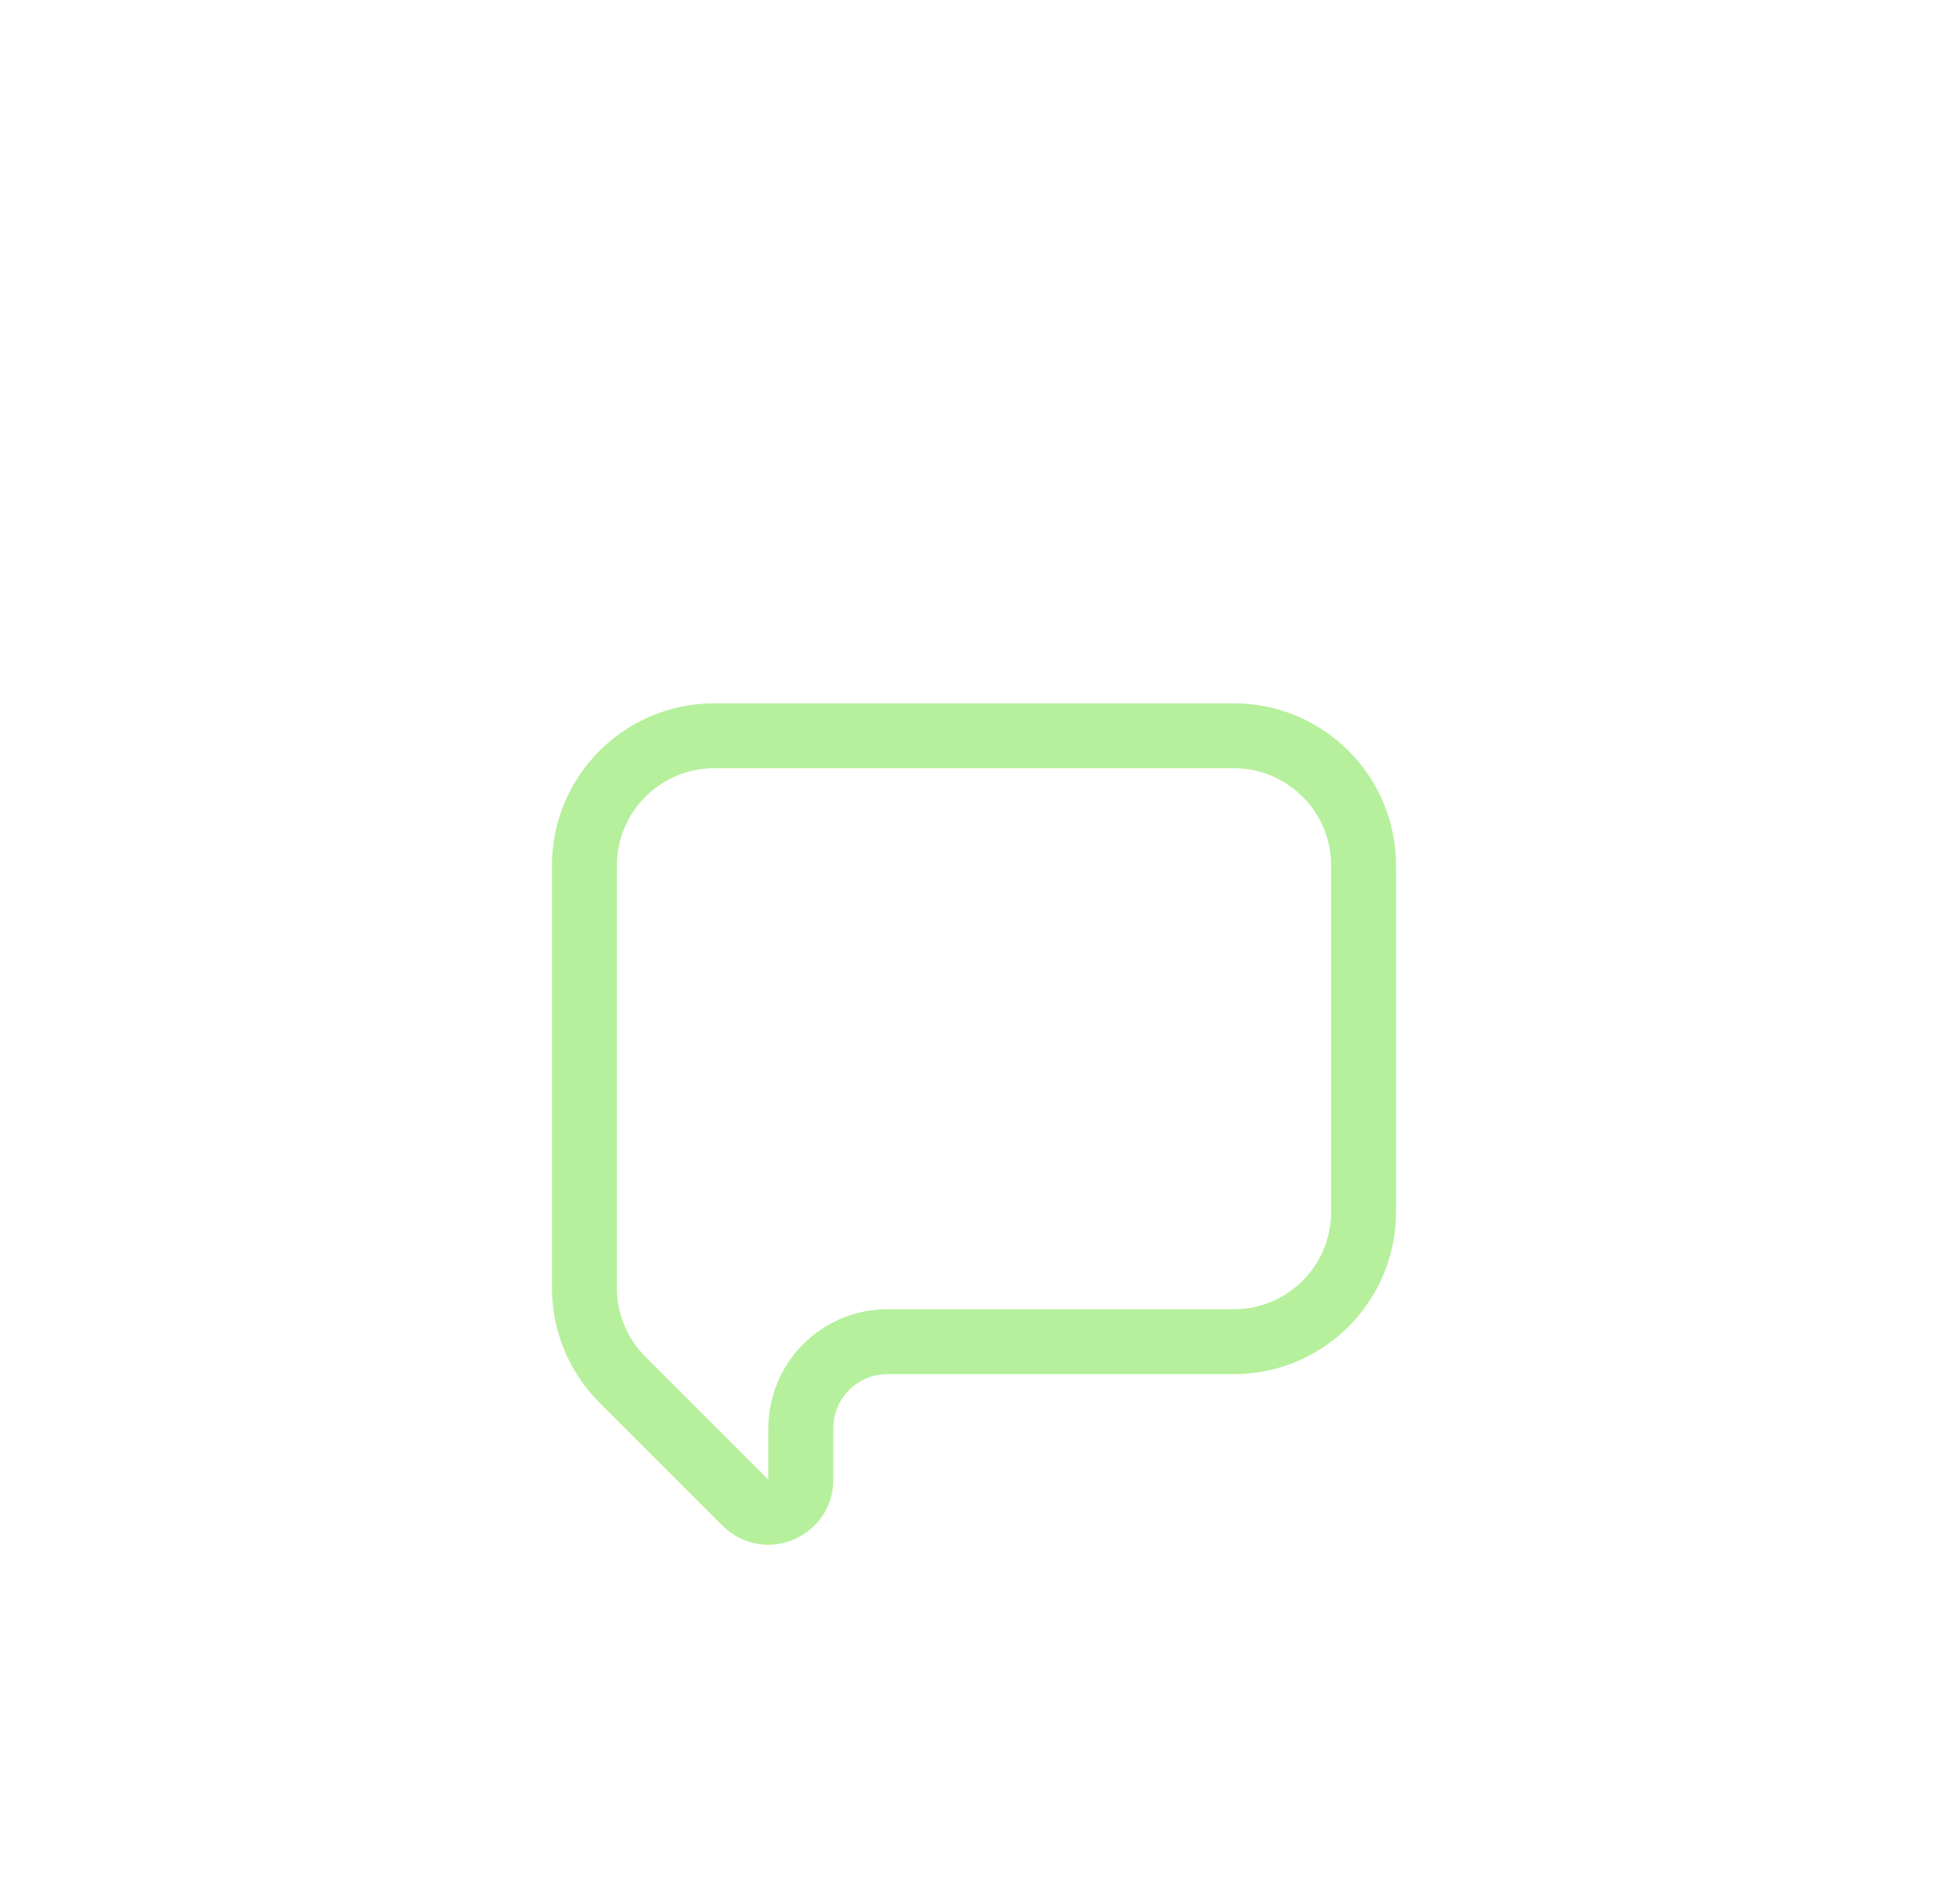 <svg width="45" height="44" viewBox="0 0 45 44" fill="none" xmlns="http://www.w3.org/2000/svg">
<g filter="url(#filter0_dd_518_3514)">
<path d="M28.5 3H16.5C14.843 3 13.5 4.343 13.5 6V15.757C13.5 16.553 13.816 17.316 14.379 17.879L17.22 20.72C17.692 21.192 18.5 20.858 18.5 20.189V19C18.5 17.895 19.395 17 20.5 17H28.5C30.157 17 31.5 15.657 31.5 14V6C31.5 4.343 30.157 3 28.5 3Z" stroke="#B6F09C" stroke-width="1.5" stroke-linecap="round"/>
</g>
<defs>
<filter id="filter0_dd_518_3514" x="-1.5" y="-2" width="48" height="48" filterUnits="userSpaceOnUse" color-interpolation-filters="sRGB">
<feFlood flood-opacity="0" result="BackgroundImageFix"/>
<feColorMatrix in="SourceAlpha" type="matrix" values="0 0 0 0 0 0 0 0 0 0 0 0 0 0 0 0 0 0 127 0" result="hardAlpha"/>
<feMorphology radius="4" operator="erode" in="SourceAlpha" result="effect1_dropShadow_518_3514"/>
<feOffset dy="4"/>
<feGaussianBlur stdDeviation="3"/>
<feColorMatrix type="matrix" values="0 0 0 0 0.714 0 0 0 0 0.941 0 0 0 0 0.612 0 0 0 0.16 0"/>
<feBlend mode="normal" in2="BackgroundImageFix" result="effect1_dropShadow_518_3514"/>
<feColorMatrix in="SourceAlpha" type="matrix" values="0 0 0 0 0 0 0 0 0 0 0 0 0 0 0 0 0 0 127 0" result="hardAlpha"/>
<feMorphology radius="3" operator="erode" in="SourceAlpha" result="effect2_dropShadow_518_3514"/>
<feOffset dy="10"/>
<feGaussianBlur stdDeviation="7.5"/>
<feColorMatrix type="matrix" values="0 0 0 0 0.714 0 0 0 0 0.941 0 0 0 0 0.612 0 0 0 0.16 0"/>
<feBlend mode="normal" in2="effect1_dropShadow_518_3514" result="effect2_dropShadow_518_3514"/>
<feBlend mode="normal" in="SourceGraphic" in2="effect2_dropShadow_518_3514" result="shape"/>
</filter>
</defs>
</svg>

